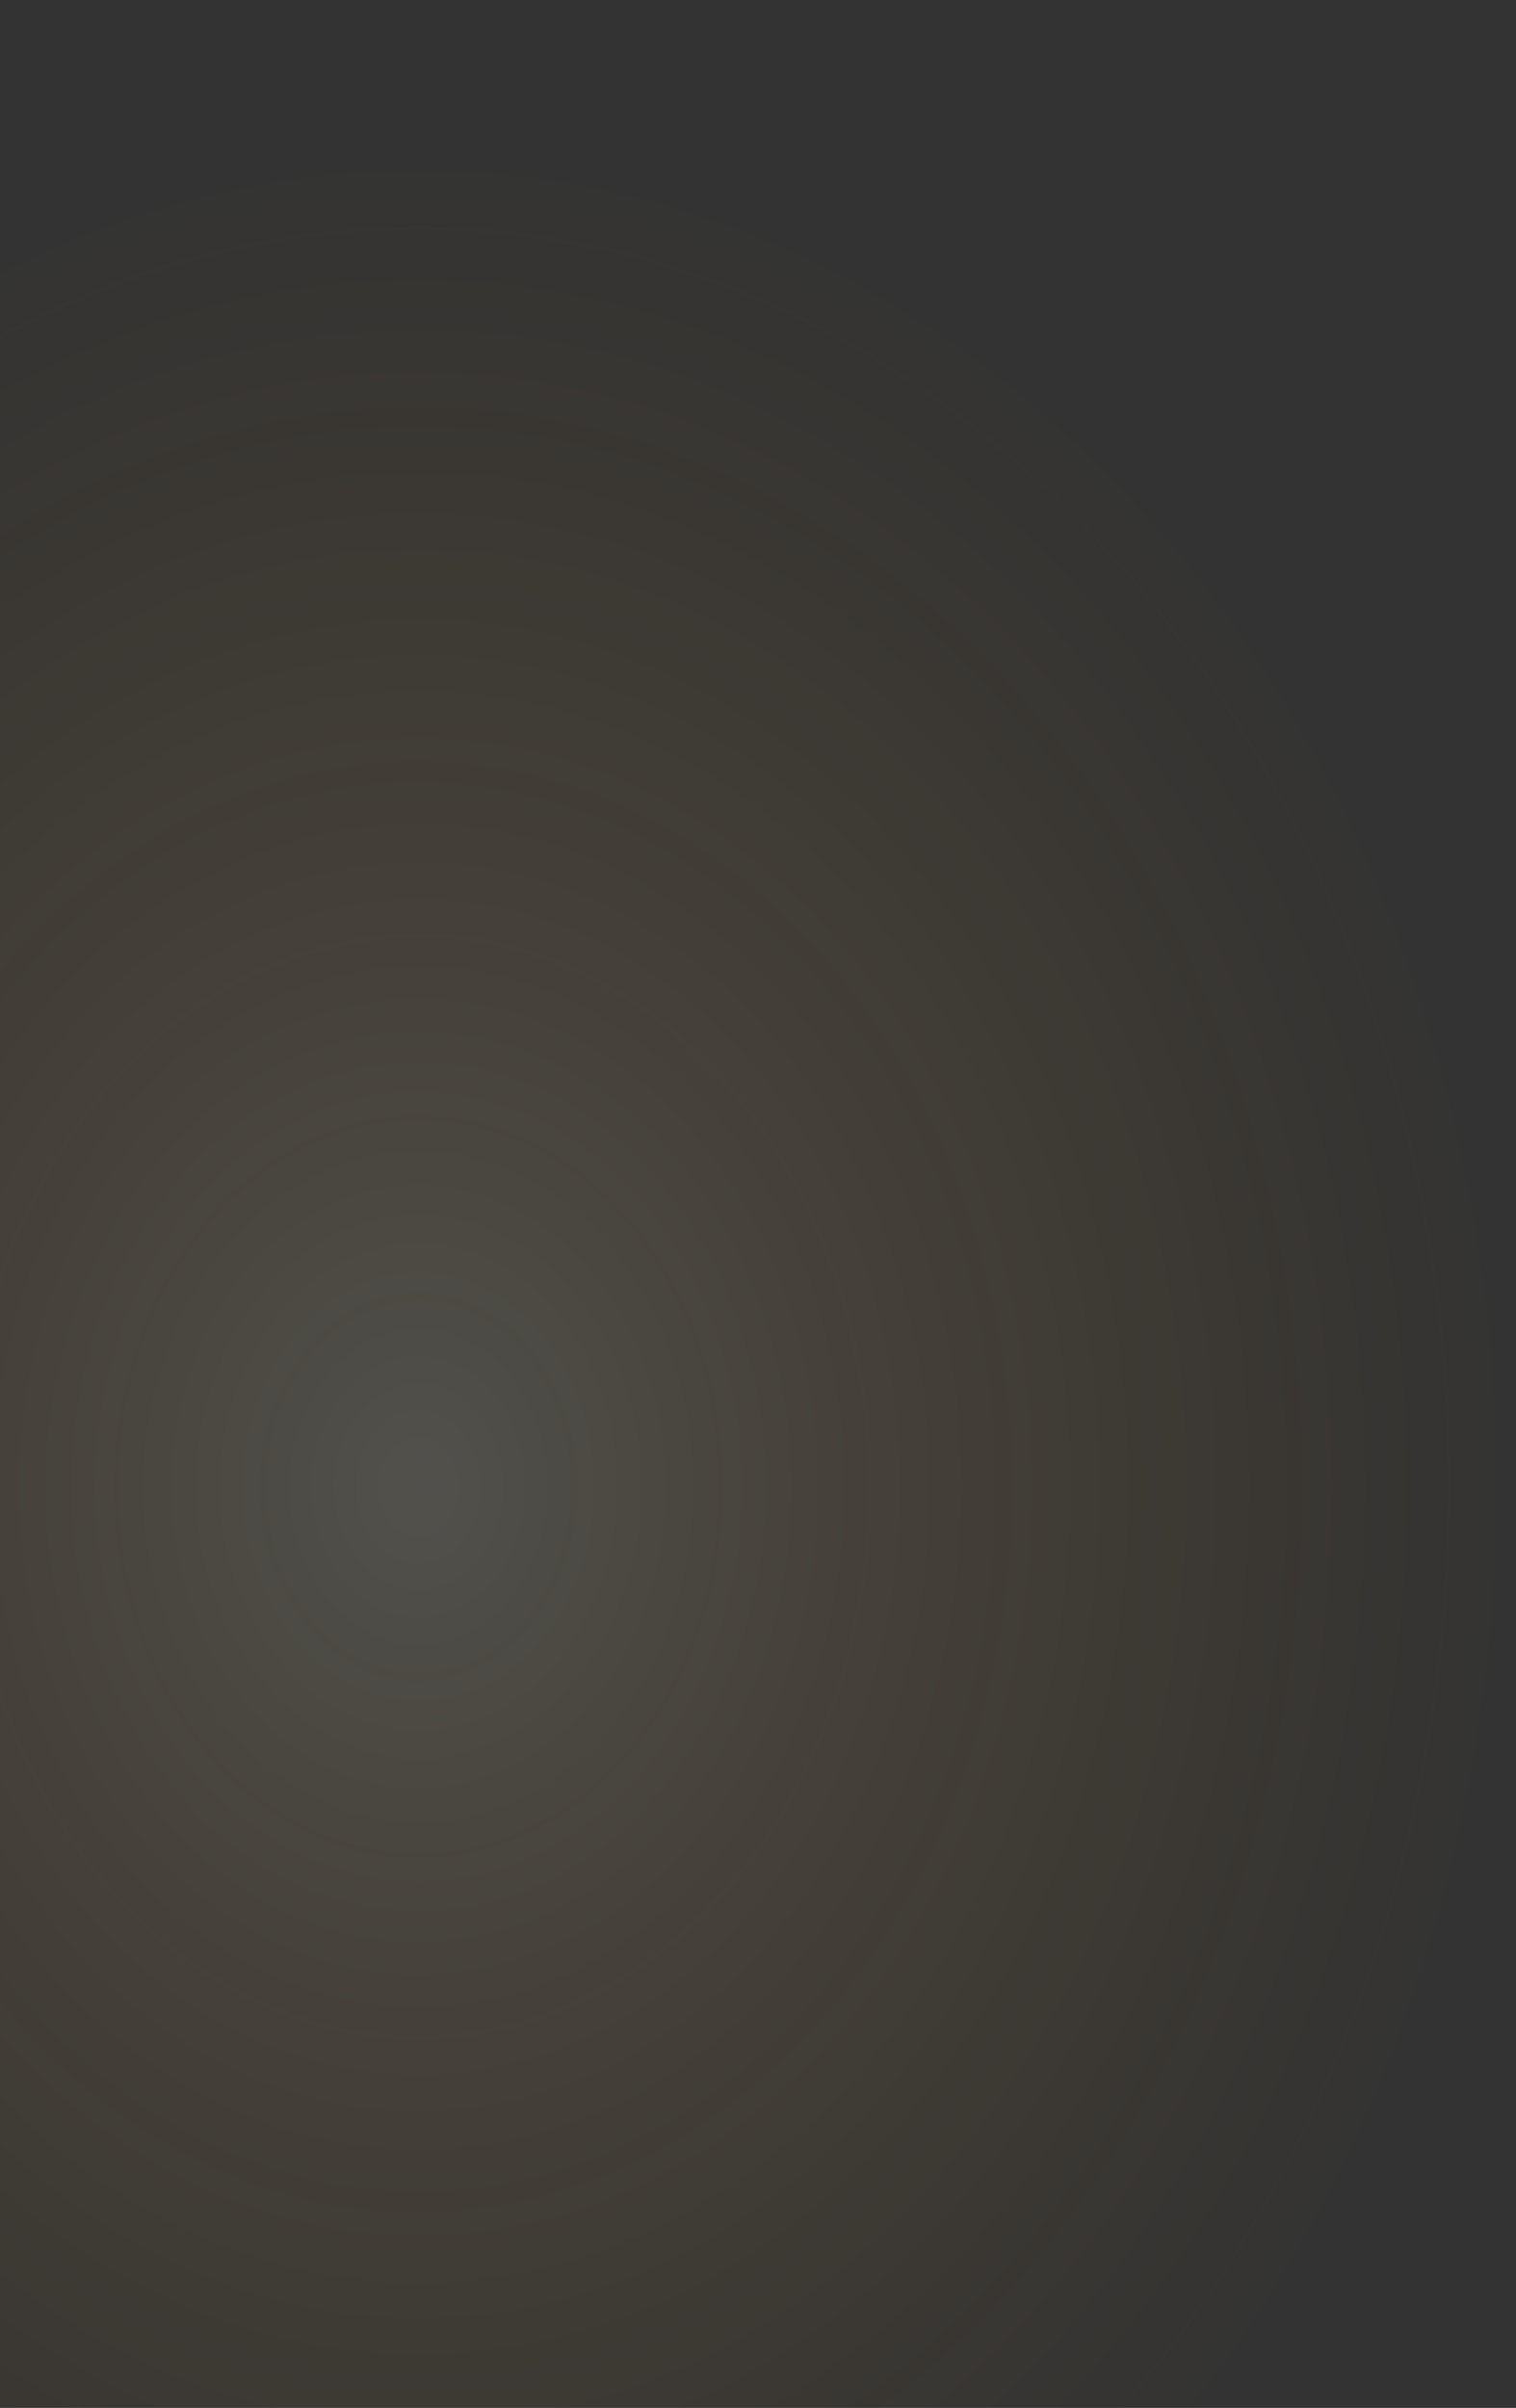 <?xml version="1.0" encoding="UTF-8" standalone="no"?>
<svg xmlns:xlink="http://www.w3.org/1999/xlink" height="1119.1px" width="704.75px" xmlns="http://www.w3.org/2000/svg">
  <rect width="100%" height="100%" fill="#333333" stroke="none"/>
  <g transform="matrix(1.0, 0.0, 0.0, 1.0, 251.5, 740.85)">
    <path d="M-251.5 -623.55 L-251.5 378.25 309.45 378.2 Q450.3 199.8 450.3 -49.85 450.3 -306.1 301.75 -487.7 153.1 -668.75 -57.0 -668.75 -131.3 -668.75 -197.9 -646.1 -225.35 -636.75 -251.5 -623.55" fill="url(#gradient0)" fill-rule="evenodd" stroke="none">
      <animate attributeName="d" dur="2s" repeatCount="indefinite" values="M-251.5 -623.55 L-251.5 378.25 309.45 378.2 Q450.3 199.8 450.3 -49.85 450.3 -306.1 301.75 -487.7 153.1 -668.75 -57.0 -668.75 -131.3 -668.75 -197.9 -646.1 -225.35 -636.75 -251.5 -623.55;M-251.5 -691.1 L-251.5 378.25 335.75 378.2 Q453.25 192.65 453.25 -58.25 453.25 -340.85 304.0 -541.1 154.7 -740.85 -56.3 -740.85 -130.95 -740.85 -197.9 -715.85 -225.35 -705.6 -251.5 -691.1"/>
    </path>
    <path d="M-251.5 -623.55 Q-225.35 -636.75 -197.9 -646.1 -131.3 -668.75 -57.0 -668.75 153.1 -668.75 301.75 -487.7 450.3 -306.1 450.3 -49.85 450.3 199.8 309.45 378.2 L-251.5 378.25 -251.5 -623.55" fill="none" stroke="#000000" stroke-linecap="round" stroke-linejoin="round" stroke-opacity="0.0" stroke-width="1.0">
      <animate attributeName="stroke" dur="2s" repeatCount="indefinite" values="#000000;#000001"/>
      <animate attributeName="stroke-width" dur="2s" repeatCount="indefinite" values="0.0;0.0"/>
      <animate attributeName="fill-opacity" dur="2s" repeatCount="indefinite" values="0.0;0.0"/>
      <animate attributeName="d" dur="2s" repeatCount="indefinite" values="M-251.5 -623.55 Q-225.35 -636.75 -197.9 -646.1 -131.3 -668.75 -57.0 -668.75 153.1 -668.75 301.75 -487.7 450.3 -306.1 450.3 -49.85 450.3 199.8 309.45 378.2 L-251.5 378.25 -251.5 -623.55;M-251.5 -691.1 Q-225.35 -705.6 -197.9 -715.85 -130.95 -740.85 -56.3 -740.85 154.7 -740.85 304.0 -541.1 453.25 -340.85 453.25 -58.25 453.25 192.65 335.75 378.2 L-251.5 378.25 -251.5 -691.1"/>
    </path>
  </g>
  <defs>
    <radialGradient cx="0" cy="0" gradientTransform="matrix(-0.625, 0.0, 0.0, 0.763, -57.0, -49.85)" gradientUnits="userSpaceOnUse" id="gradient0" r="819.2" spreadMethod="pad">
      <animateTransform additive="replace" attributeName="gradientTransform" dur="2s" from="1" repeatCount="indefinite" to="1" type="scale"/>
      <animateTransform additive="sum" attributeName="gradientTransform" dur="2s" from="-57.0 -49.85" repeatCount="indefinite" to="-56.3 -58.25" type="translate"/>
      <animateTransform additive="sum" attributeName="gradientTransform" dur="2s" from="0.0" repeatCount="indefinite" to="0.0" type="rotate"/>
      <animateTransform additive="sum" attributeName="gradientTransform" dur="2s" from="0.625 -0.763" repeatCount="indefinite" to="0.628 -0.841" type="scale"/>
      <animateTransform additive="sum" attributeName="gradientTransform" dur="2s" from="0.0" repeatCount="indefinite" to="0.0" type="skewX"/>
      <stop offset="0.0" stop-color="#fffbde" stop-opacity="0.149">
        <animate attributeName="offset" dur="2s" repeatCount="indefinite" values="0.0;0.141"/>
        <animate attributeName="stop-color" dur="2s" repeatCount="indefinite" values="#fffbde;#fffbdf"/>
        <animate attributeName="stop-opacity" dur="2s" repeatCount="indefinite" values="0.149;0.176"/>
      </stop>
      <stop offset="1.0" stop-color="#ff9a00" stop-opacity="0.0">
        <animate attributeName="offset" dur="2s" repeatCount="indefinite" values="1.0;0.937"/>
        <animate attributeName="stop-color" dur="2s" repeatCount="indefinite" values="#ff9a00;#ff9a01"/>
        <animate attributeName="stop-opacity" dur="2s" repeatCount="indefinite" values="0.0;0.0"/>
      </stop>
    </radialGradient>
  </defs>
</svg>

